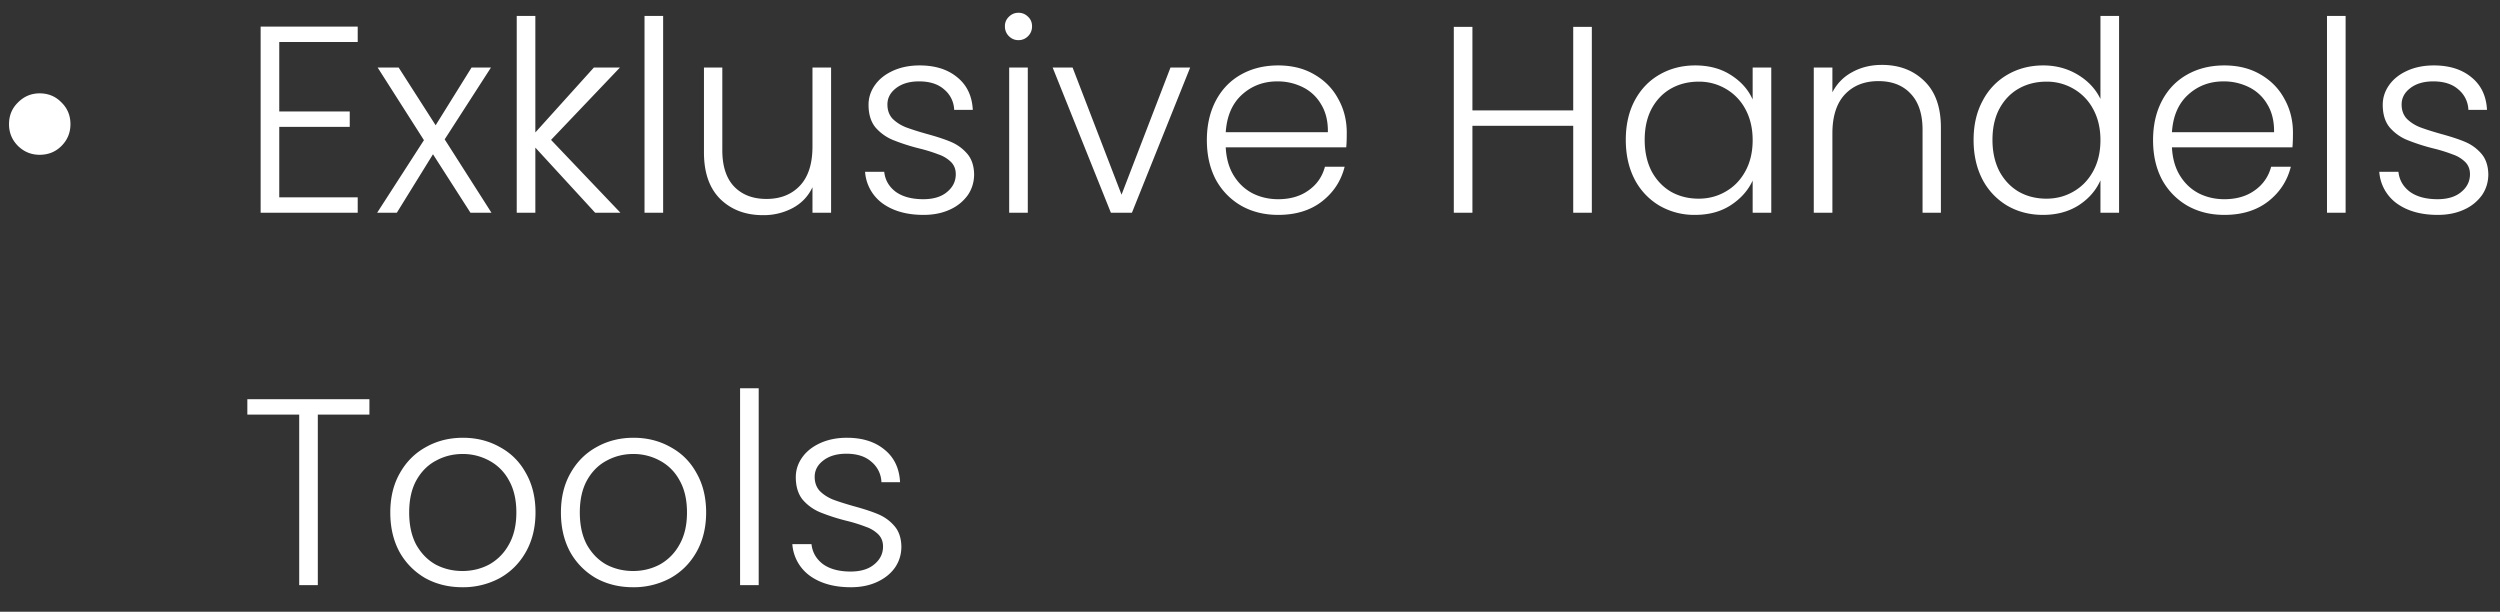 <svg width="94" height="23" viewBox="0 0 94 23" fill="none" xmlns="http://www.w3.org/2000/svg"><rect x="0" y="0" width="94" height="23" fill="#333333" stroke="none"/><path d="M1.489 5.82c-.313 0-.583-.11-.81-.33-.227-.227-.34-.5-.34-.82 0-.327.113-.6.34-.82.227-.227.497-.34.81-.34.327 0 .6.113.82.34.227.22.34.493.34.82 0 .32-.113.593-.34.82-.22.22-.493.33-.82.33zM10.5 1.58v2.61h2.65v.58H10.5v2.65h2.95V8H9.8V1h3.65v.58H10.5zM17.69 8l-1.41-2.2L14.92 8h-.74l1.76-2.73-1.74-2.73h.79l1.39 2.17 1.35-2.17h.73l-1.74 2.7L18.48 8h-.79zm4.689 0l-2.25-2.45V8h-.7V.6h.7v4.38l2.2-2.44h.98l-2.59 2.72L23.329 8h-.95zM24.934.6V8h-.7V.6h.7zm6.315 1.94V8h-.7v-.96c-.16.34-.407.6-.74.78a2.32 2.32 0 01-1.12.27c-.654 0-1.187-.2-1.6-.6-.414-.407-.62-.993-.62-1.76V2.54h.69v3.11c0 .593.146 1.047.44 1.36.3.313.706.47 1.22.47.526 0 .946-.167 1.26-.5.313-.333.47-.823.47-1.47V2.54h.7zm3.478 5.54c-.627 0-1.14-.143-1.54-.43a1.605 1.605 0 01-.66-1.19h.72c.033.307.176.557.43.75.26.187.606.28 1.04.28.38 0 .677-.09.89-.27.22-.18.33-.403.33-.67 0-.187-.06-.34-.18-.46a1.219 1.219 0 00-.46-.28 5.942 5.942 0 00-.74-.23 7.572 7.572 0 01-.99-.32 1.752 1.752 0 01-.65-.47c-.174-.213-.26-.497-.26-.85 0-.267.08-.513.24-.74.16-.227.386-.407.68-.54.293-.133.627-.2 1-.2.587 0 1.06.15 1.42.45.36.293.553.7.58 1.22h-.7a1.04 1.04 0 00-.38-.77c-.227-.2-.54-.3-.94-.3-.354 0-.64.083-.86.25-.22.167-.33.373-.33.62 0 .213.063.39.19.53.133.133.296.24.49.32.193.073.453.157.78.25.393.107.706.21.94.31.233.1.433.247.6.44.166.193.253.45.26.77 0 .293-.08.557-.24.79a1.65 1.65 0 01-.67.54c-.287.133-.617.2-.99.2zm3.568-6.57c-.14 0-.26-.05-.36-.15a.503.503 0 01-.15-.37.47.47 0 01.15-.36c.1-.1.22-.15.36-.15.14 0 .26.05.36.15.1.093.15.213.15.36s-.05.27-.15.37c-.1.1-.22.15-.36.15zm.35 1.03V8h-.7V2.54h.7zm3.525 4.78l1.84-4.78h.74L42.56 8h-.79l-2.19-5.46h.75l1.84 4.78zm8.468-2.33c0 .24-.006.423-.02.55h-4.53c.02.413.12.767.3 1.06.18.293.417.517.71.67.294.147.614.22.96.22.454 0 .834-.11 1.14-.33.314-.22.52-.517.62-.89h.74c-.133.533-.42.97-.86 1.31-.433.333-.98.5-1.64.5-.513 0-.973-.113-1.38-.34a2.514 2.514 0 01-.96-.98c-.226-.427-.34-.923-.34-1.49s.114-1.063.34-1.49c.227-.427.544-.753.95-.98.407-.227.87-.34 1.39-.34.52 0 .974.113 1.36.34.394.227.694.533.9.92.214.38.32.803.32 1.27zm-.71-.02c.007-.407-.076-.753-.25-1.04a1.621 1.621 0 00-.69-.65 2.116 2.116 0 00-.96-.22c-.52 0-.963.167-1.33.5-.366.333-.57.803-.61 1.41h3.84zm9.925-3.96V8h-.7V4.73h-3.79V8h-.7V1.01h.7v3.14h3.79V1.01h.7zm1.277 4.25c0-.56.11-1.05.33-1.47.227-.427.537-.753.93-.98.4-.233.85-.35 1.35-.35.52 0 .967.12 1.34.36.38.24.654.547.82.92v-1.2h.7V8h-.7V6.79c-.173.373-.45.683-.83.93-.373.24-.82.36-1.34.36a2.61 2.61 0 01-1.34-.35 2.47 2.47 0 01-.93-.99c-.22-.427-.33-.92-.33-1.48zm4.77.01c0-.44-.09-.827-.27-1.16a1.916 1.916 0 00-.74-.77 1.978 1.978 0 00-1.02-.27c-.386 0-.733.087-1.04.26-.306.173-.55.427-.73.76-.173.327-.26.717-.26 1.17 0 .447.087.84.26 1.18.18.333.424.59.73.77.307.173.654.26 1.04.26.374 0 .714-.09 1.02-.27.314-.18.56-.437.74-.77.18-.333.27-.72.27-1.16zm4.858-2.83c.654 0 1.187.203 1.6.61.414.4.62.983.62 1.75V8h-.69V4.88c0-.593-.15-1.047-.45-1.36-.293-.313-.696-.47-1.21-.47-.526 0-.946.167-1.26.5-.313.333-.47.823-.47 1.47V8h-.7V2.54h.7v.93c.174-.333.424-.587.75-.76.327-.18.697-.27 1.11-.27zm3.449 2.82c0-.56.113-1.05.34-1.47a2.4 2.4 0 01.93-.98c.4-.233.85-.35 1.35-.35.48 0 .913.117 1.3.35.386.233.67.537.85.91V.6h.7V8h-.7V6.78c-.167.38-.44.693-.82.94-.38.24-.827.36-1.34.36-.5 0-.95-.117-1.35-.35a2.469 2.469 0 01-.93-.99c-.22-.427-.33-.92-.33-1.48zm4.77.01c0-.44-.09-.827-.27-1.16a1.916 1.916 0 00-.74-.77 1.978 1.978 0 00-1.02-.27c-.387 0-.734.087-1.04.26-.307.173-.55.427-.73.76-.174.327-.26.717-.26 1.17 0 .447.086.84.26 1.18.18.333.423.59.73.77.306.173.653.26 1.04.26.373 0 .713-.09 1.02-.27.313-.18.56-.437.74-.77.18-.333.27-.72.27-1.16zm7.238-.28c0 .24-.007.423-.02.55h-4.53c.02.413.12.767.3 1.06.18.293.416.517.71.67.293.147.613.22.96.22.453 0 .833-.11 1.14-.33.313-.22.52-.517.62-.89h.74c-.134.533-.42.97-.86 1.31-.434.333-.98.5-1.64.5-.514 0-.974-.113-1.38-.34a2.513 2.513 0 01-.96-.98c-.227-.427-.34-.923-.34-1.49s.113-1.063.34-1.49c.226-.427.543-.753.95-.98.406-.227.87-.34 1.39-.34.52 0 .973.113 1.36.34.393.227.693.533.9.92.213.38.32.803.32 1.27zm-.71-.02c.006-.407-.077-.753-.25-1.04a1.623 1.623 0 00-.69-.65 2.116 2.116 0 00-.96-.22c-.52 0-.964.167-1.33.5-.367.333-.57.803-.61 1.41h3.84zM88.195.6V8h-.7V.6h.7zm3.466 7.48c-.627 0-1.14-.143-1.54-.43a1.605 1.605 0 01-.66-1.19h.72c.033.307.176.557.43.75.26.187.606.28 1.04.28.38 0 .676-.09.89-.27.22-.18.33-.403.33-.67 0-.187-.06-.34-.18-.46a1.219 1.219 0 00-.46-.28 5.942 5.942 0 00-.74-.23 7.572 7.572 0 01-.99-.32 1.752 1.752 0 01-.65-.47c-.174-.213-.26-.497-.26-.85 0-.267.08-.513.24-.74.16-.227.386-.407.68-.54.293-.133.626-.2 1-.2.586 0 1.06.15 1.42.45.36.293.553.7.58 1.22h-.7a1.04 1.04 0 00-.38-.77c-.227-.2-.54-.3-.94-.3-.354 0-.64.083-.86.25-.22.167-.33.373-.33.62 0 .213.063.39.19.53.133.133.296.24.49.32.193.073.453.157.78.25.393.107.706.21.94.31.233.1.433.247.6.44.166.193.253.45.26.77 0 .293-.08.557-.24.79a1.65 1.65 0 01-.67.54c-.287.133-.617.2-.99.2zM13.89 15.01v.58h-1.94V22h-.7v-6.41H9.3v-.58h4.59zm3.495 7.07c-.513 0-.976-.113-1.39-.34a2.584 2.584 0 01-.97-.98c-.233-.427-.35-.923-.35-1.49s.12-1.06.36-1.48c.24-.427.567-.753.98-.98.414-.233.877-.35 1.39-.35.514 0 .977.117 1.39.35.42.227.747.553.98.98.24.42.36.913.36 1.48 0 .56-.12 1.053-.36 1.48-.24.427-.57.757-.99.99a2.9 2.9 0 01-1.4.34zm0-.61c.36 0 .694-.08 1-.24a1.88 1.88 0 00.74-.74c.194-.333.29-.74.29-1.22s-.093-.883-.28-1.21a1.798 1.798 0 00-.74-.74 2.06 2.06 0 00-1-.25c-.36 0-.693.083-1 .25-.306.16-.553.407-.74.74-.18.327-.27.73-.27 1.21s.09.887.27 1.22c.187.327.43.573.73.74.307.16.64.24 1 .24zm6.416.61c-.513 0-.976-.113-1.39-.34a2.584 2.584 0 01-.97-.98c-.233-.427-.35-.923-.35-1.49s.12-1.06.36-1.48c.24-.427.567-.753.98-.98.414-.233.877-.35 1.39-.35.514 0 .977.117 1.39.35.42.227.747.553.98.98.24.42.36.913.36 1.48 0 .56-.12 1.053-.36 1.48-.24.427-.57.757-.99.99a2.9 2.9 0 01-1.4.34zm0-.61c.36 0 .694-.08 1-.24a1.88 1.88 0 00.74-.74c.194-.333.29-.74.29-1.22s-.093-.883-.28-1.21a1.797 1.797 0 00-.74-.74 2.06 2.06 0 00-1-.25c-.36 0-.693.083-1 .25-.306.16-.553.407-.74.74-.18.327-.27.73-.27 1.21s.09.887.27 1.22c.187.327.43.573.73.74.307.16.64.24 1 .24zm4.726-6.87V22h-.7v-7.4h.7zm3.465 7.48c-.626 0-1.14-.143-1.54-.43a1.606 1.606 0 01-.66-1.19h.72c.034.307.177.557.43.75.26.187.607.28 1.04.28.38 0 .677-.09.89-.27.22-.18.33-.403.33-.67 0-.187-.06-.34-.18-.46a1.218 1.218 0 00-.46-.28 5.947 5.947 0 00-.74-.23 7.572 7.572 0 01-.99-.32 1.753 1.753 0 01-.65-.47c-.173-.213-.26-.497-.26-.85 0-.267.08-.513.24-.74.16-.227.387-.407.68-.54.294-.133.627-.2 1-.2.587 0 1.06.15 1.42.45.36.293.554.7.58 1.22h-.7a1.04 1.04 0 00-.38-.77c-.226-.2-.54-.3-.94-.3-.353 0-.64.083-.86.25-.22.167-.33.373-.33.62 0 .213.064.39.19.53.134.133.297.24.49.32.194.073.454.157.78.25.394.107.707.21.94.31.234.1.434.247.6.44.167.193.254.45.26.77 0 .293-.08.557-.24.79-.16.227-.383.407-.67.54-.286.133-.616.2-.99.2z" fill="#fff"/></svg>